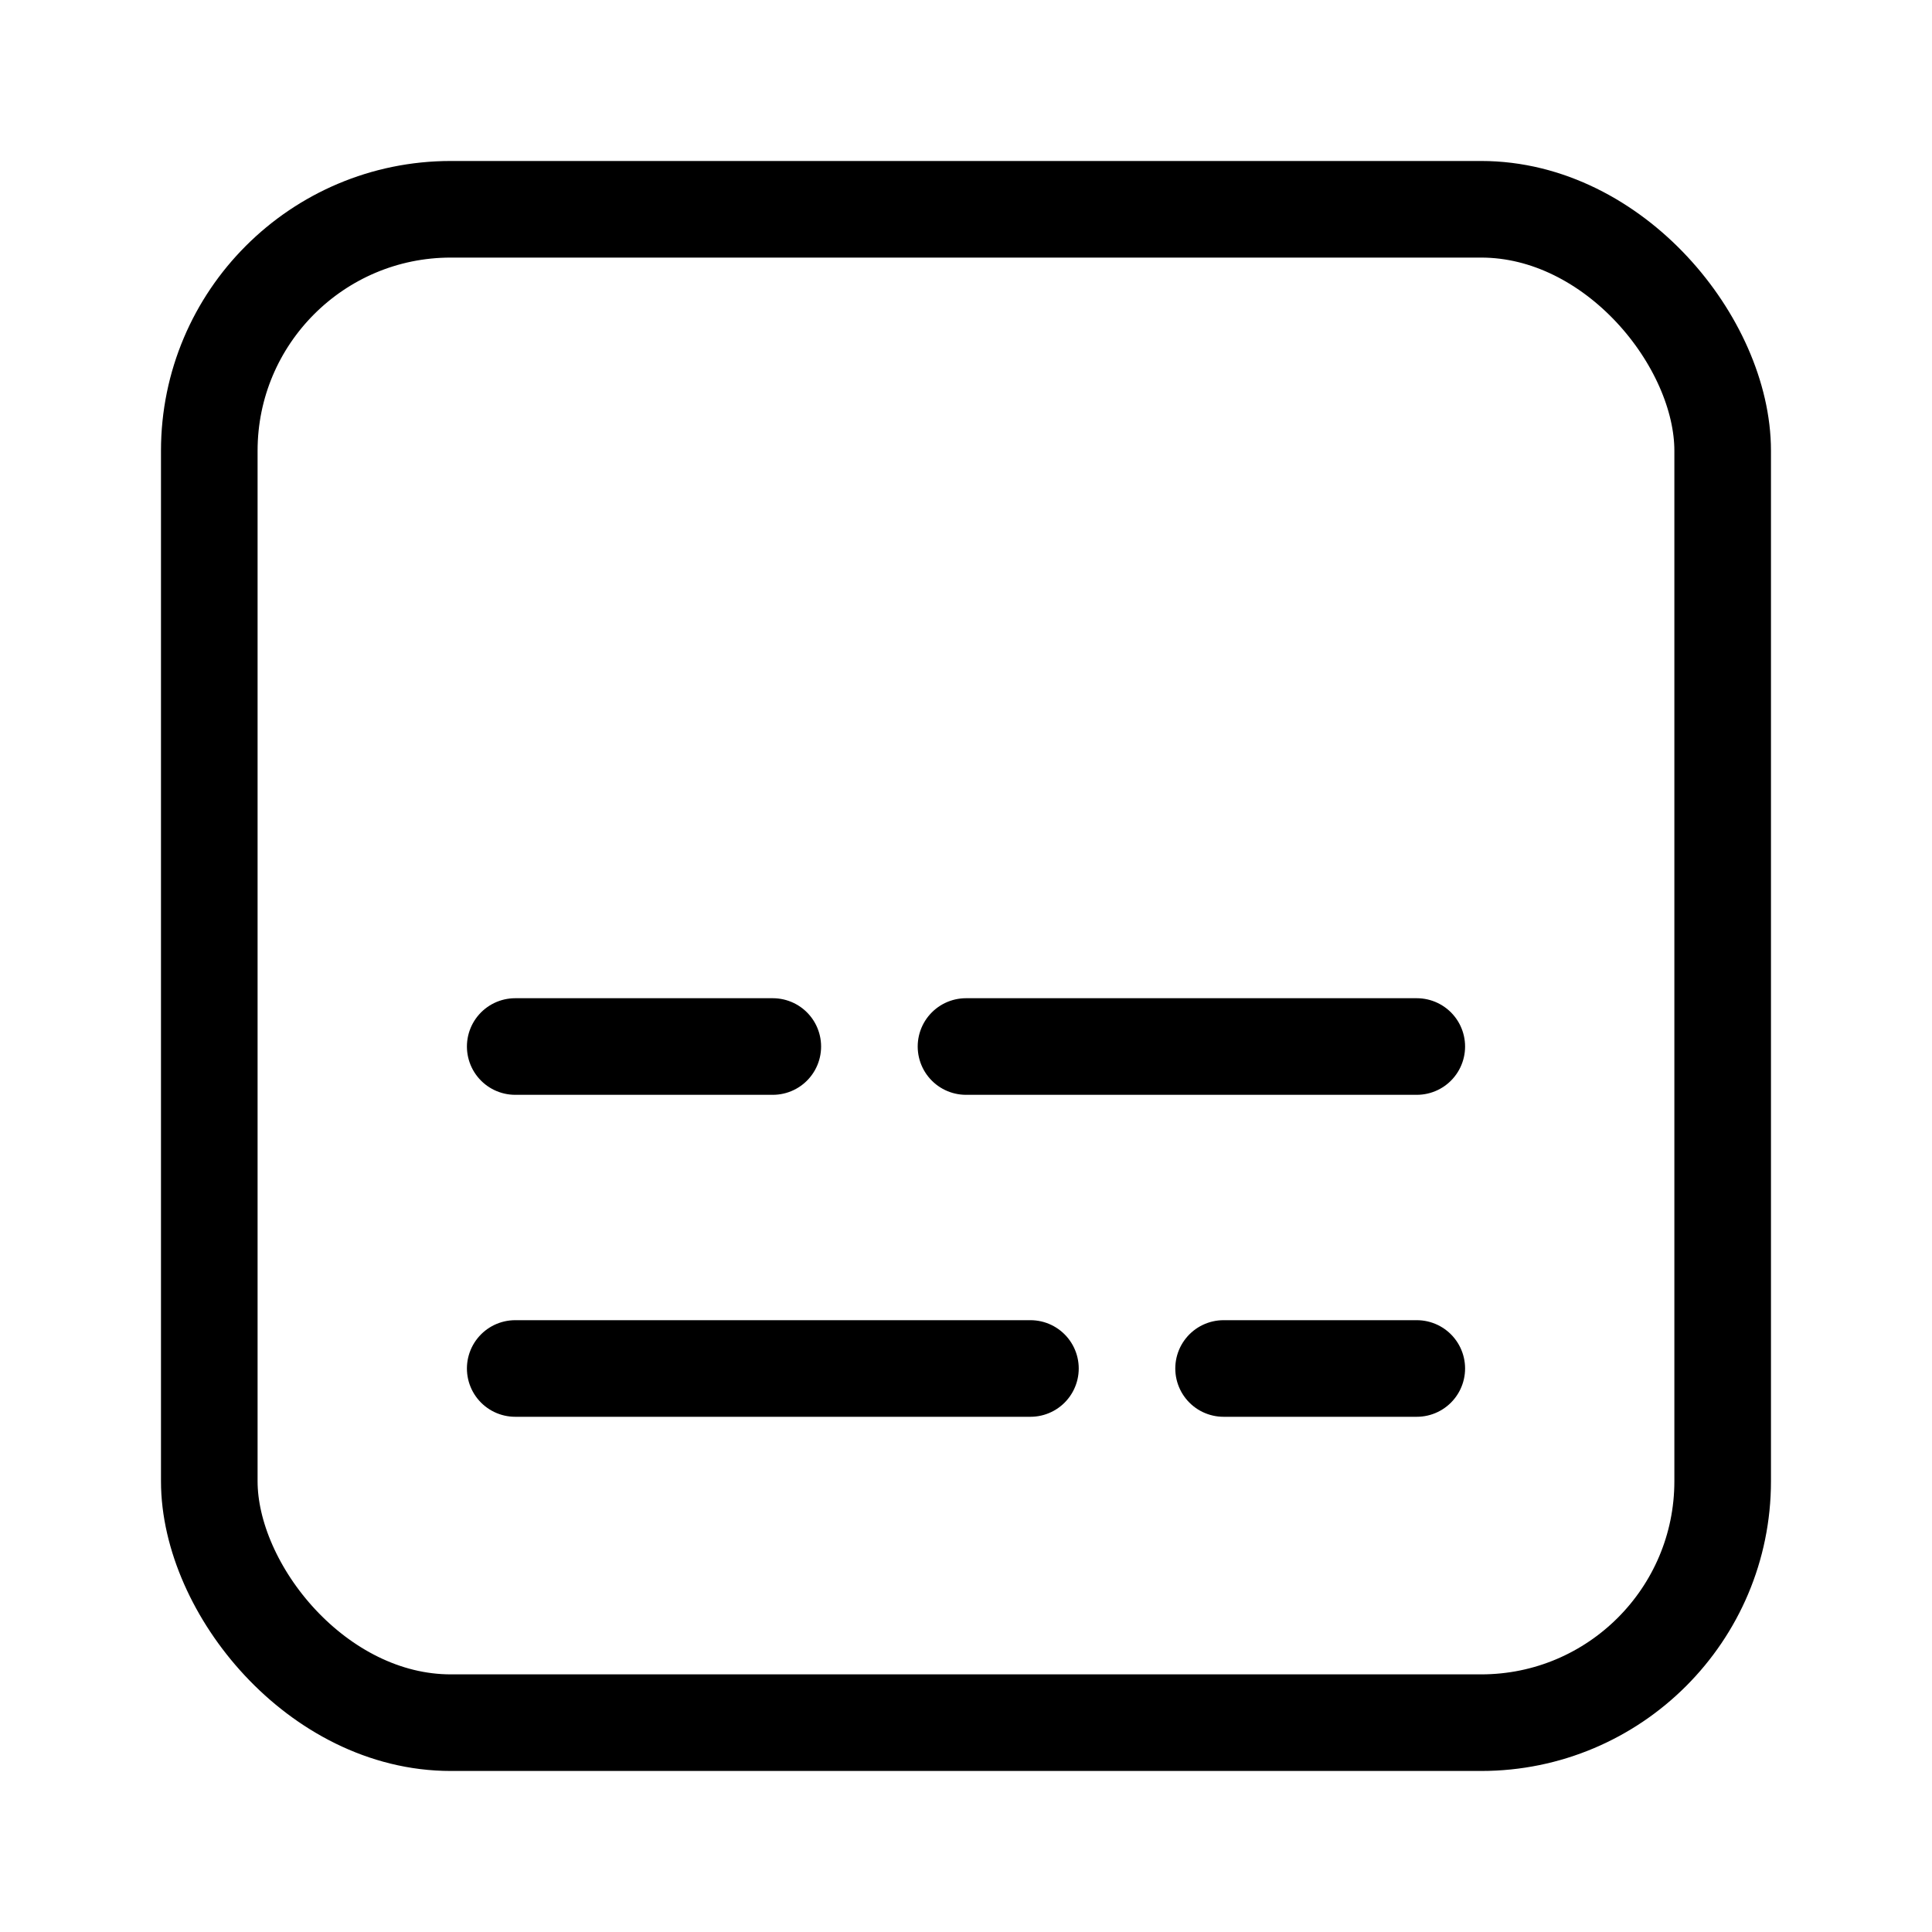 <svg width="40" height="40" viewBox="0 0 40 40" fill="none" xmlns="http://www.w3.org/2000/svg">
<path d="M29.333 21.667H20" stroke="black" stroke-width="2" stroke-linecap="round" stroke-linejoin="round"/>
<path d="M21.334 28.333H10.667" stroke="black" stroke-width="2" stroke-linecap="round" stroke-linejoin="round"/>
<path d="M16 21.667H10.667" stroke="black" stroke-width="2" stroke-linecap="round" stroke-linejoin="round"/>
<path d="M29.333 28.333L25.333 28.333" stroke="black" stroke-width="2" stroke-linecap="round" stroke-linejoin="round"/>
<rect x="4.333" y="4.333" width="31.333" height="31.333" rx="5" stroke="black" stroke-width="2"/>
</svg>
